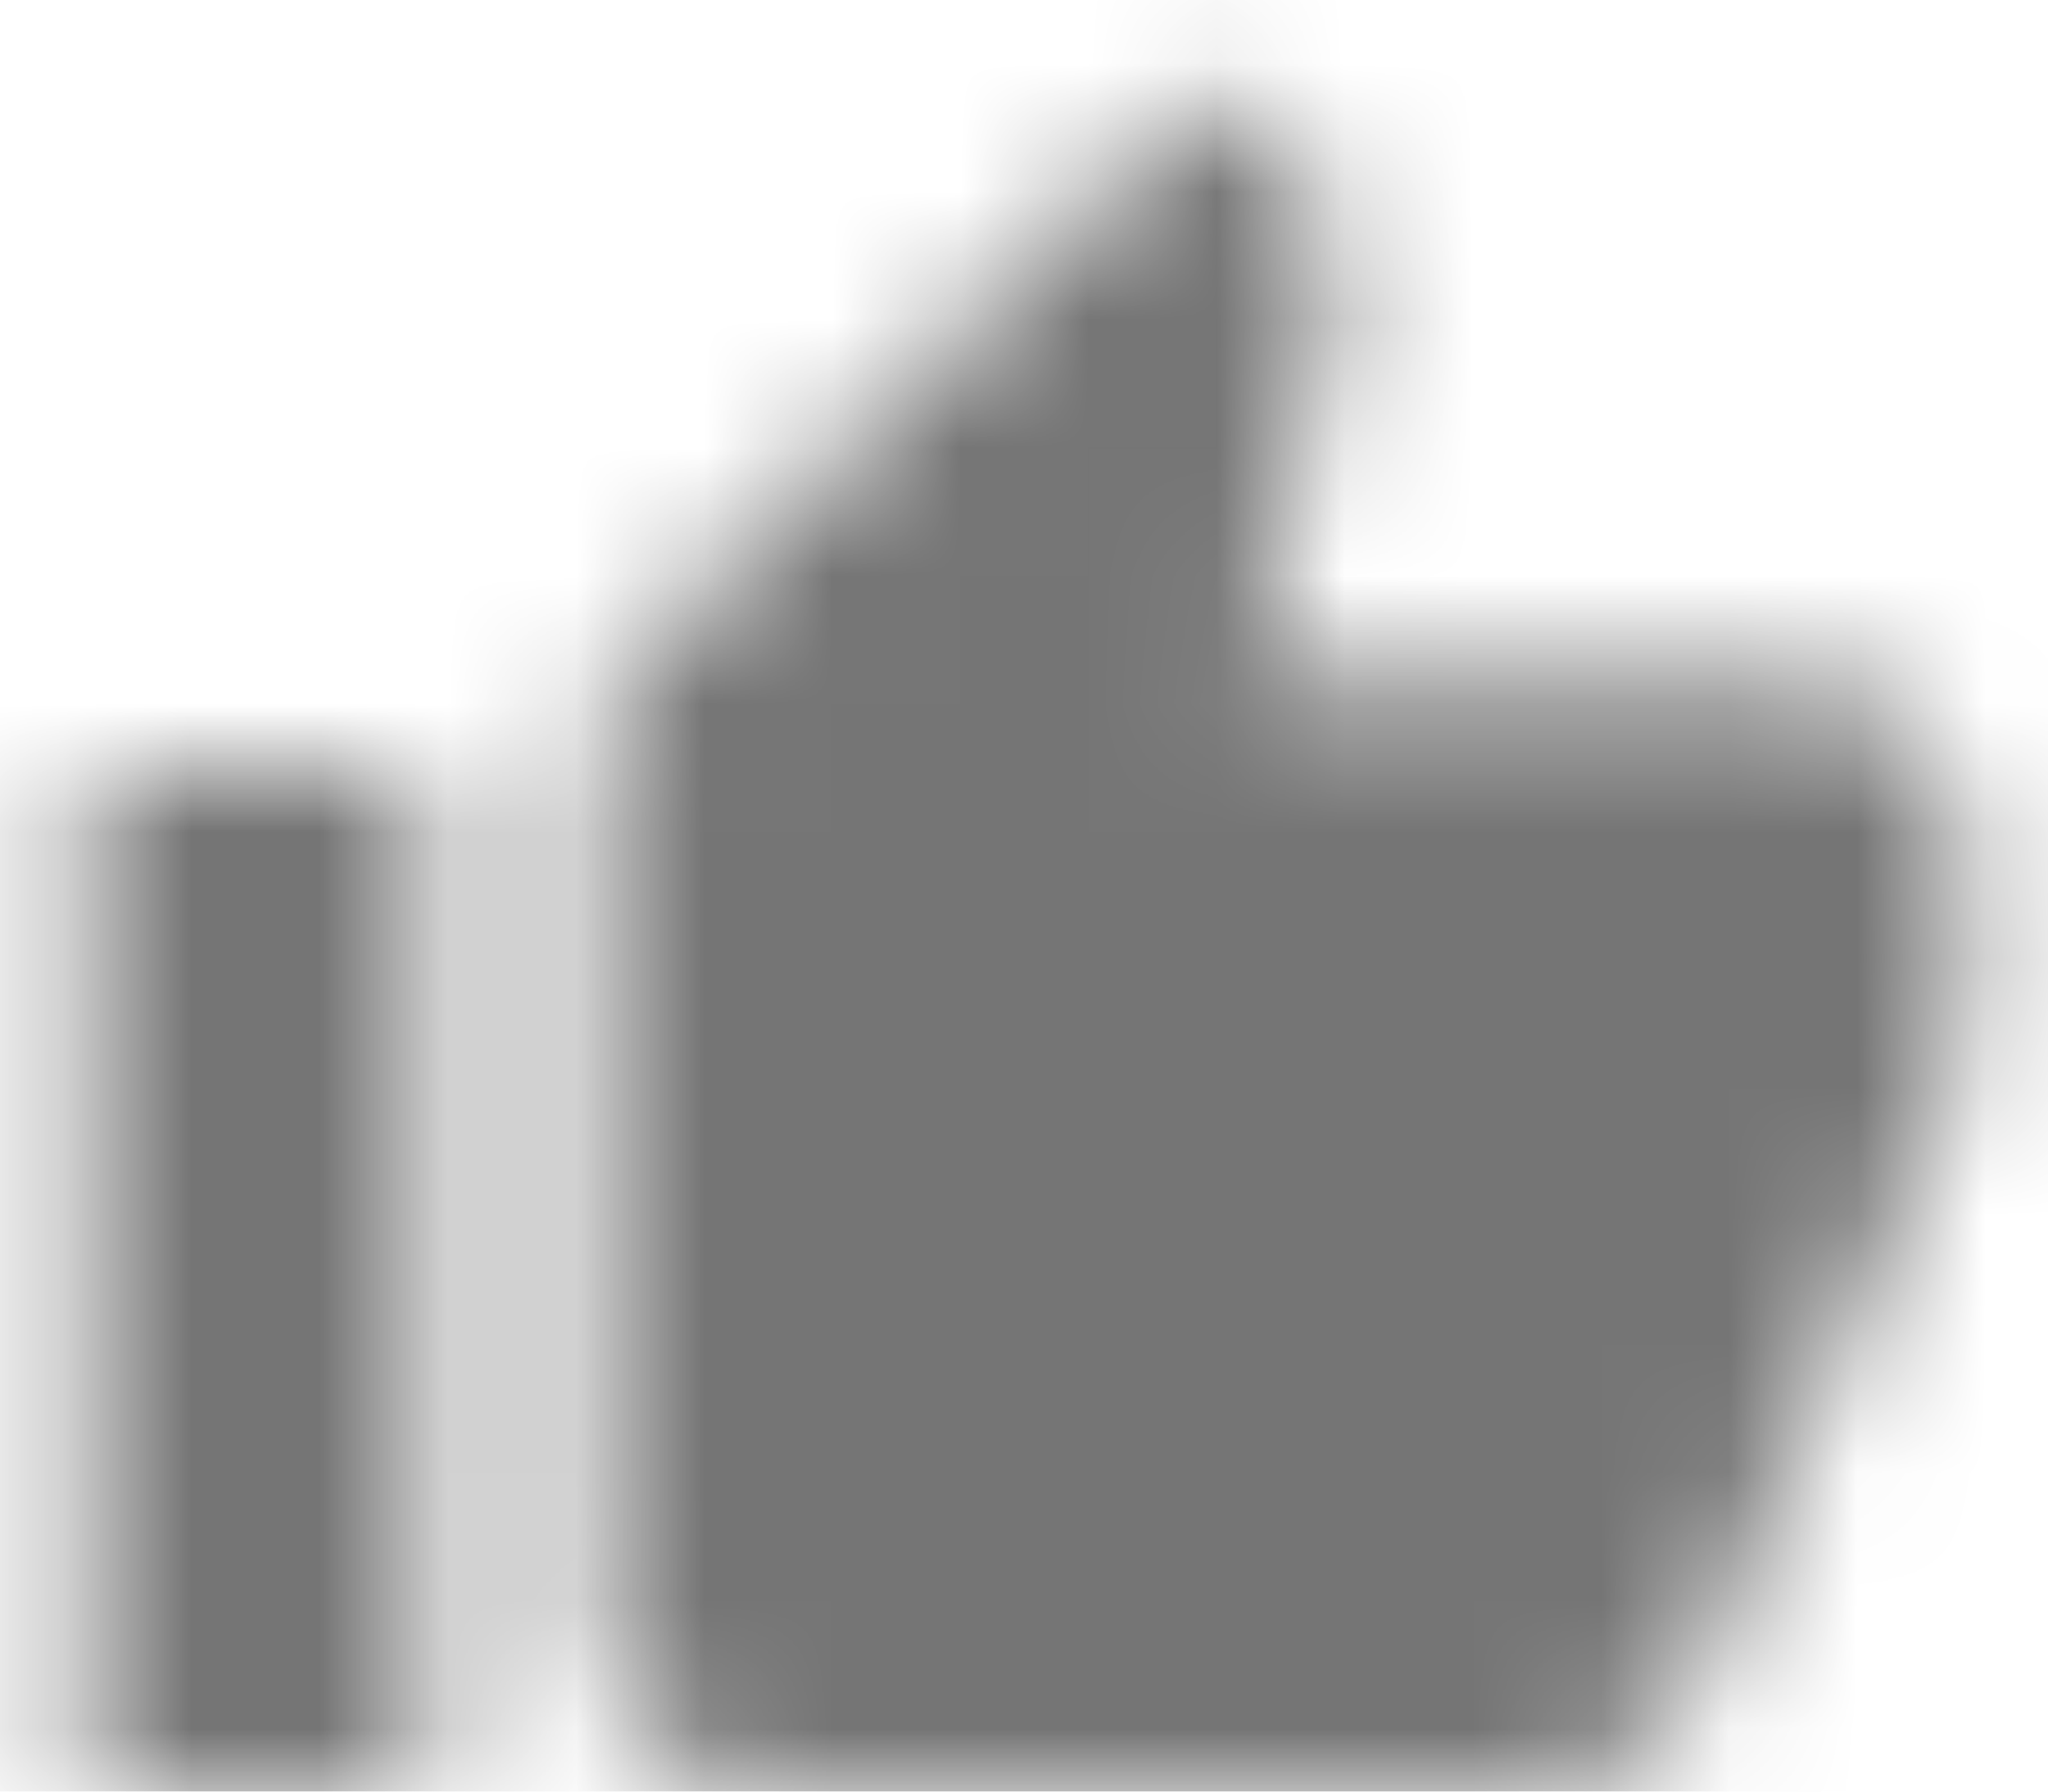 <?xml version="1.0" encoding="UTF-8"?>
<svg width="16px" height="14px" viewBox="0 0 16 14" version="1.1" xmlns="http://www.w3.org/2000/svg" xmlns:xlink="http://www.w3.org/1999/xlink">
    <!-- Generator: Sketch 55.2 (78181) - https://sketchapp.com -->
    <title>ic_alarm_like</title>
    <desc>Created with Sketch.</desc>
    <defs>
        <path d="M14,5.333 L9.793,5.333 L10.427,2.287 L10.447,2.073 C10.447,1.8 10.333,1.547 10.153,1.367 L9.447,0.667 L5.06,5.06 C4.813,5.3 4.667,5.633 4.667,6 L4.667,12.667 C4.667,13.4 5.267,14 6,14 L12,14 C12.553,14 13.027,13.667 13.227,13.187 L15.24,8.487 C15.3,8.333 15.333,8.173 15.333,8 L15.333,6.667 C15.333,5.933 14.733,5.333 14,5.333 Z M0.667,6 L3.333,6 L3.333,14 L0.667,14 L0.667,6 Z" id="path-1"></path>
    </defs>
    <g id="ALL-PAGE-PC" stroke="none" stroke-width="1" fill="none" fill-rule="evenodd">
        <g id="arlam-PC" transform="translate(-230, -492)">
            <g id="Group-3" transform="translate(180, 238)">
                <g id="icon/social/thumb_up_alt_24px" transform="translate(50, 254)">
                    <mask id="mask-2" fill="white">
                        <use xlink:href="#path-1"></use>
                    </mask>
                    <g fill-rule="nonzero"></g>
                    <g id="✱-/-Color-/-Icons-/-Black-/-Inactive" mask="url(#mask-2)" fill="#000000" fill-opacity="0.54" fill-rule="evenodd">
                        <rect id="Rectangle" x="0" y="0" width="16" height="16"></rect>
                    </g>
                </g>
            </g>
        </g>
    </g>
</svg>